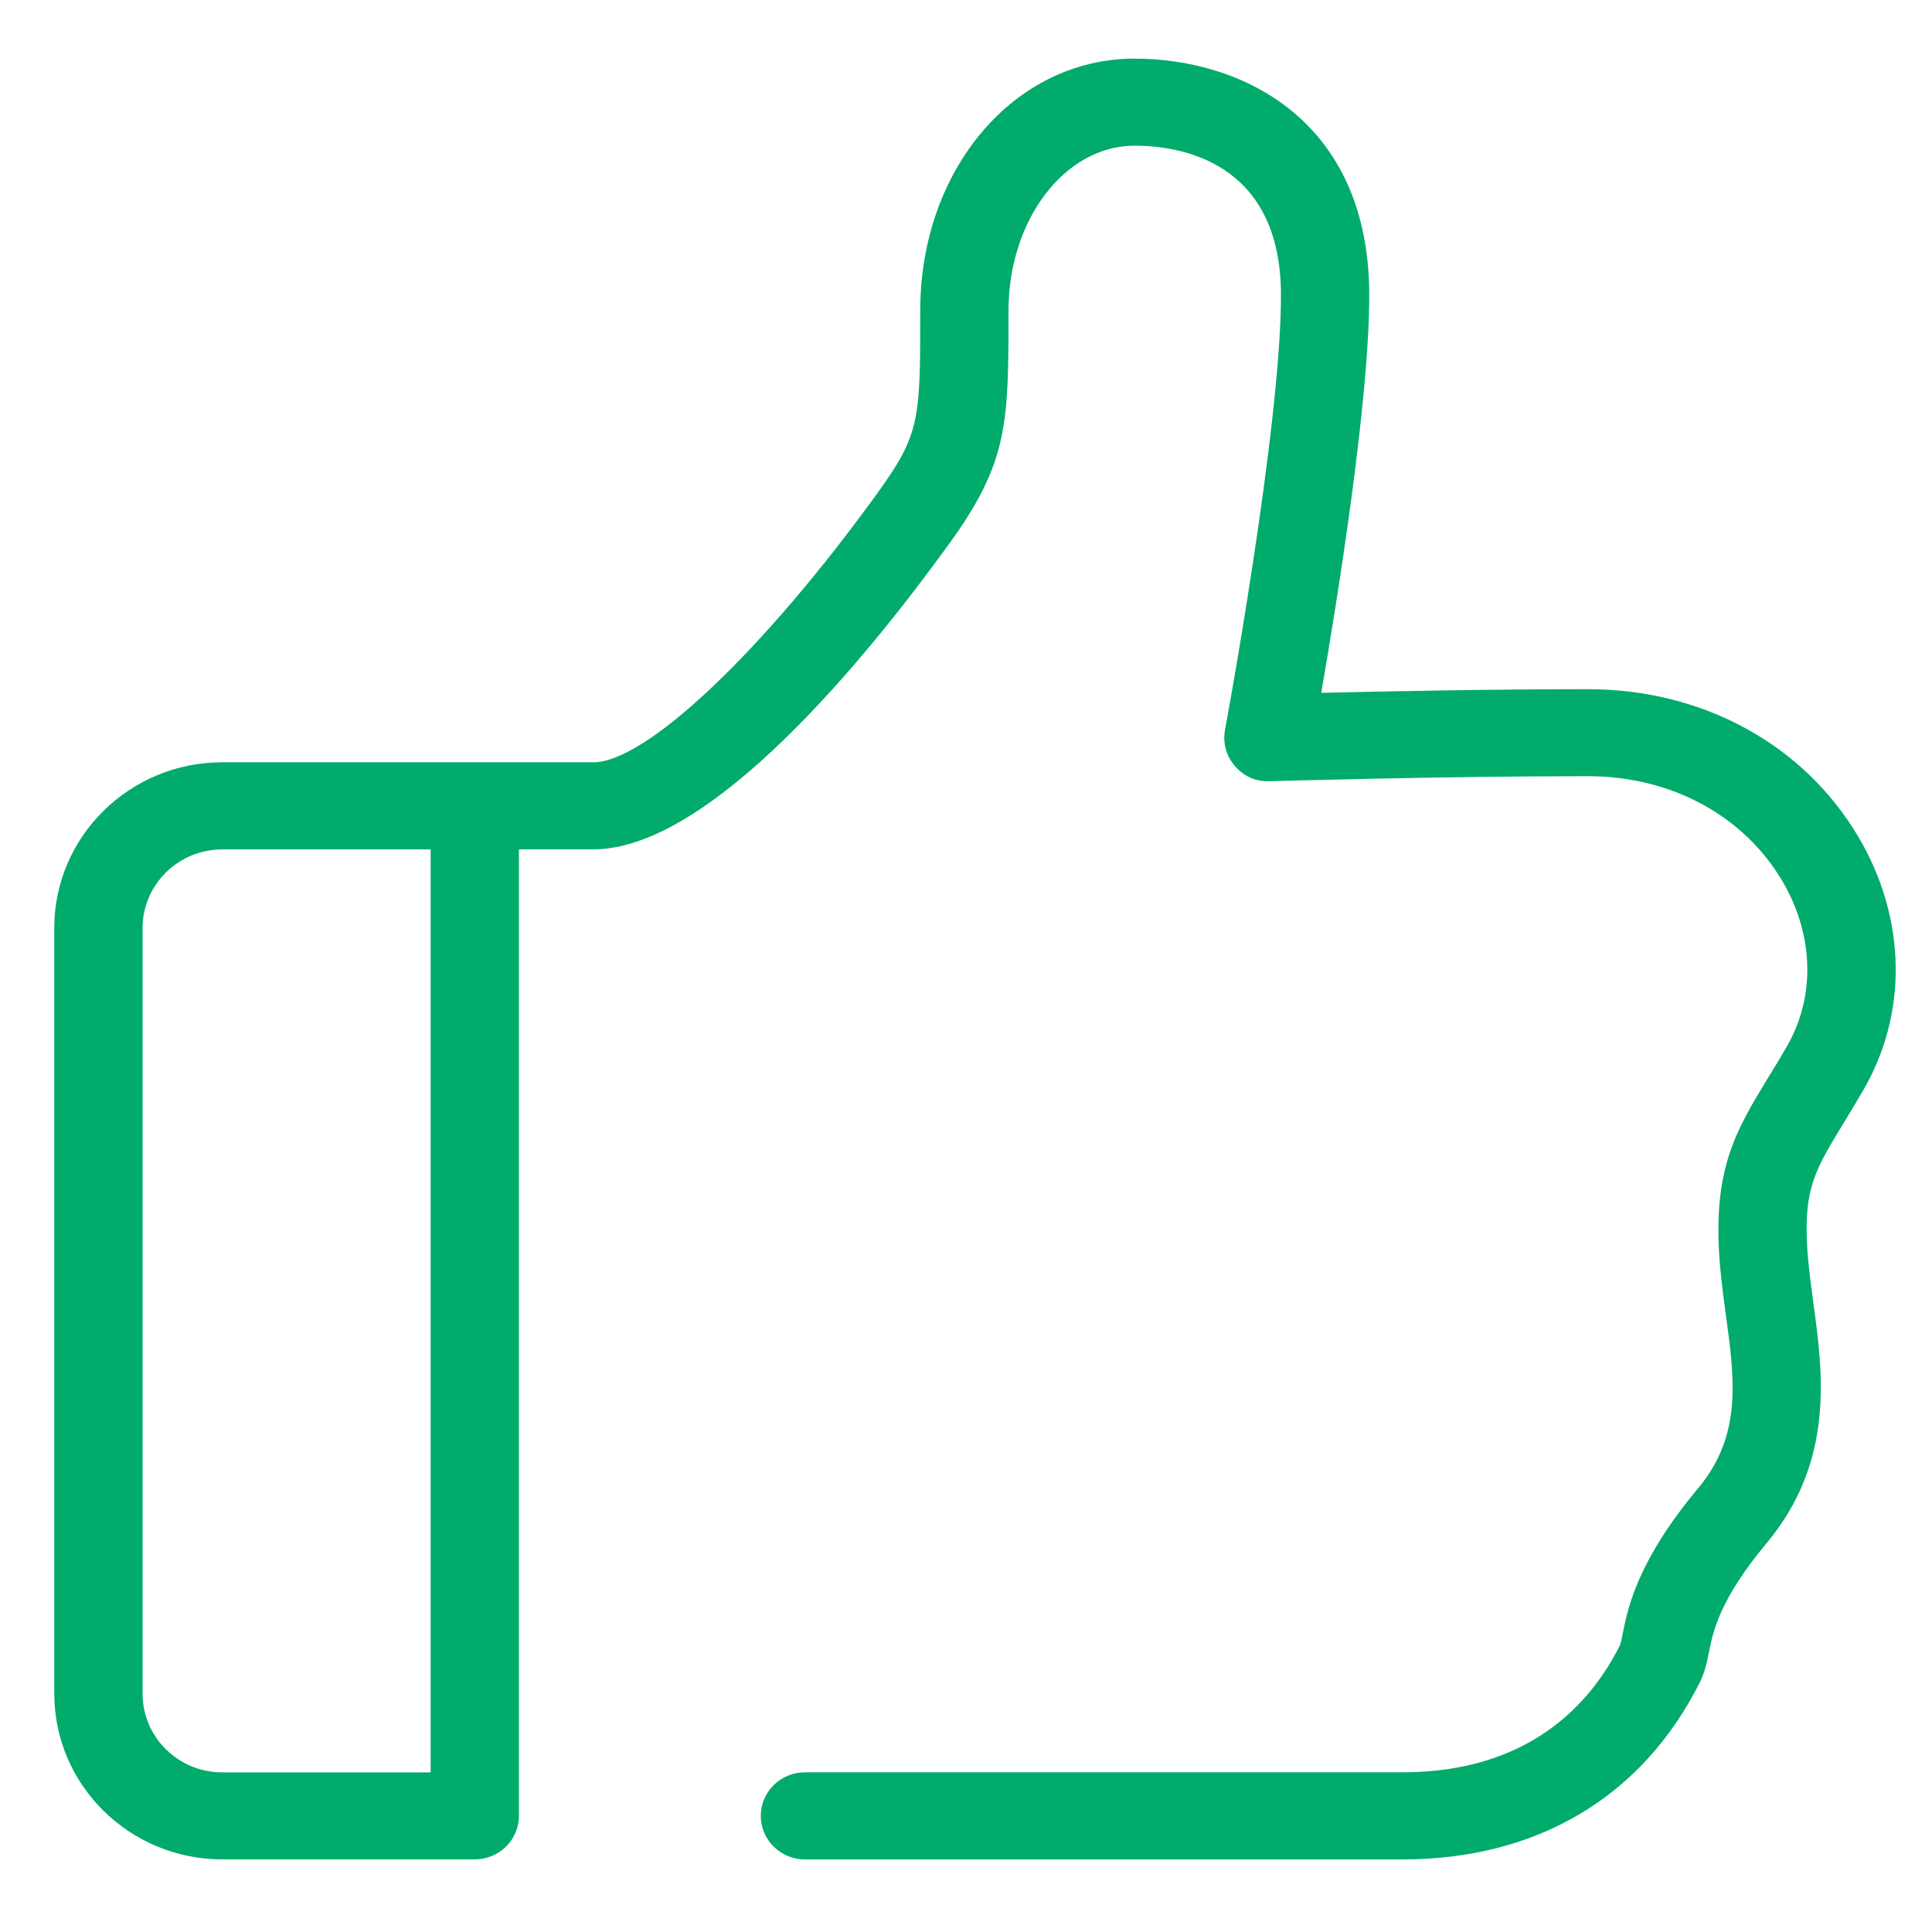 <?xml version="1.0" standalone="no"?><!DOCTYPE svg PUBLIC "-//W3C//DTD SVG 1.1//EN" "http://www.w3.org/Graphics/SVG/1.1/DTD/svg11.dtd"><svg t="1498114587440" class="icon" style="" viewBox="0 0 1024 1024" version="1.1" xmlns="http://www.w3.org/2000/svg" p-id="3760" xmlns:xlink="http://www.w3.org/1999/xlink" width="200" height="200"><defs><style type="text/css"></style></defs><path d="M743.328 985.536l-316.704 0c-12.896 0-23.392-10.368-23.392-23.104s10.496-23.072 23.392-23.072l316.704 0c67.296 0 99.808-36.512 115.168-67.136 0.768-1.856 1.024-3.552 1.408-5.568 2.912-14.624 7.84-39.168 40.192-77.92 23.328-27.968 19.328-57.664 14.624-92.032-1.472-10.912-2.944-21.76-3.552-32.512-2.688-45.856 9.344-65.664 26.048-93.12 3.04-4.928 6.304-10.304 9.792-16.32 15.328-26.432 14.464-59.232-2.304-87.712-20.48-34.816-59.008-55.648-103.008-55.648-77.952 0-167.808 2.656-168.672 2.656-7.776 0.288-13.888-2.72-18.464-8-4.64-5.28-6.528-12.352-5.28-19.2 0.32-1.6 29.664-160.48 29.664-230.304 0-71.616-54.336-79.328-77.632-79.328-36.832 0-66.784 39.2-66.784 87.424 0 59.936 0 80.16-31.68 123.904-43.712 60.352-126.24 161.632-188.416 161.632L275.04 450.176l0 512.224c0 12.768-10.496 23.104-23.392 23.104L117.76 985.504c-49.056 0-88.992-39.392-88.992-87.808L28.768 491.808c0-48.384 39.904-87.776 88.992-87.776l196.704 0c27.84 0 89.696-58.496 150.304-142.272 22.976-31.712 22.976-39.168 22.976-97.088 0-74.944 49.856-133.6 113.536-133.6 57.408 0 124.448 32.896 124.448 125.504 0 56.128-16.8 160.576-25.44 210.656 33.184-0.8 89.856-1.952 141.408-1.952 60.864 0 114.56 29.376 143.488 78.624 25.216 42.88 26.144 92.928 2.464 133.792-3.68 6.336-7.104 11.968-10.272 17.184-15.52 25.472-21.344 35.008-19.488 66.656 0.576 9.568 1.952 19.296 3.232 29.024 5.088 37.408 11.424 83.968-24.896 127.488-24.832 29.792-28.192 46.496-30.432 57.536-1.056 5.28-2.176 10.752-4.928 16.256C870.336 952.544 814.56 985.536 743.328 985.536L743.328 985.536zM117.76 450.208c-23.232 0-42.176 18.656-42.176 41.6l0 405.952c0 22.976 18.944 41.632 42.176 41.632l110.496 0L228.256 450.208 117.76 450.208 117.76 450.208zM117.76 450.208" p-id="3761" fill="#00ab6b"></path></svg>